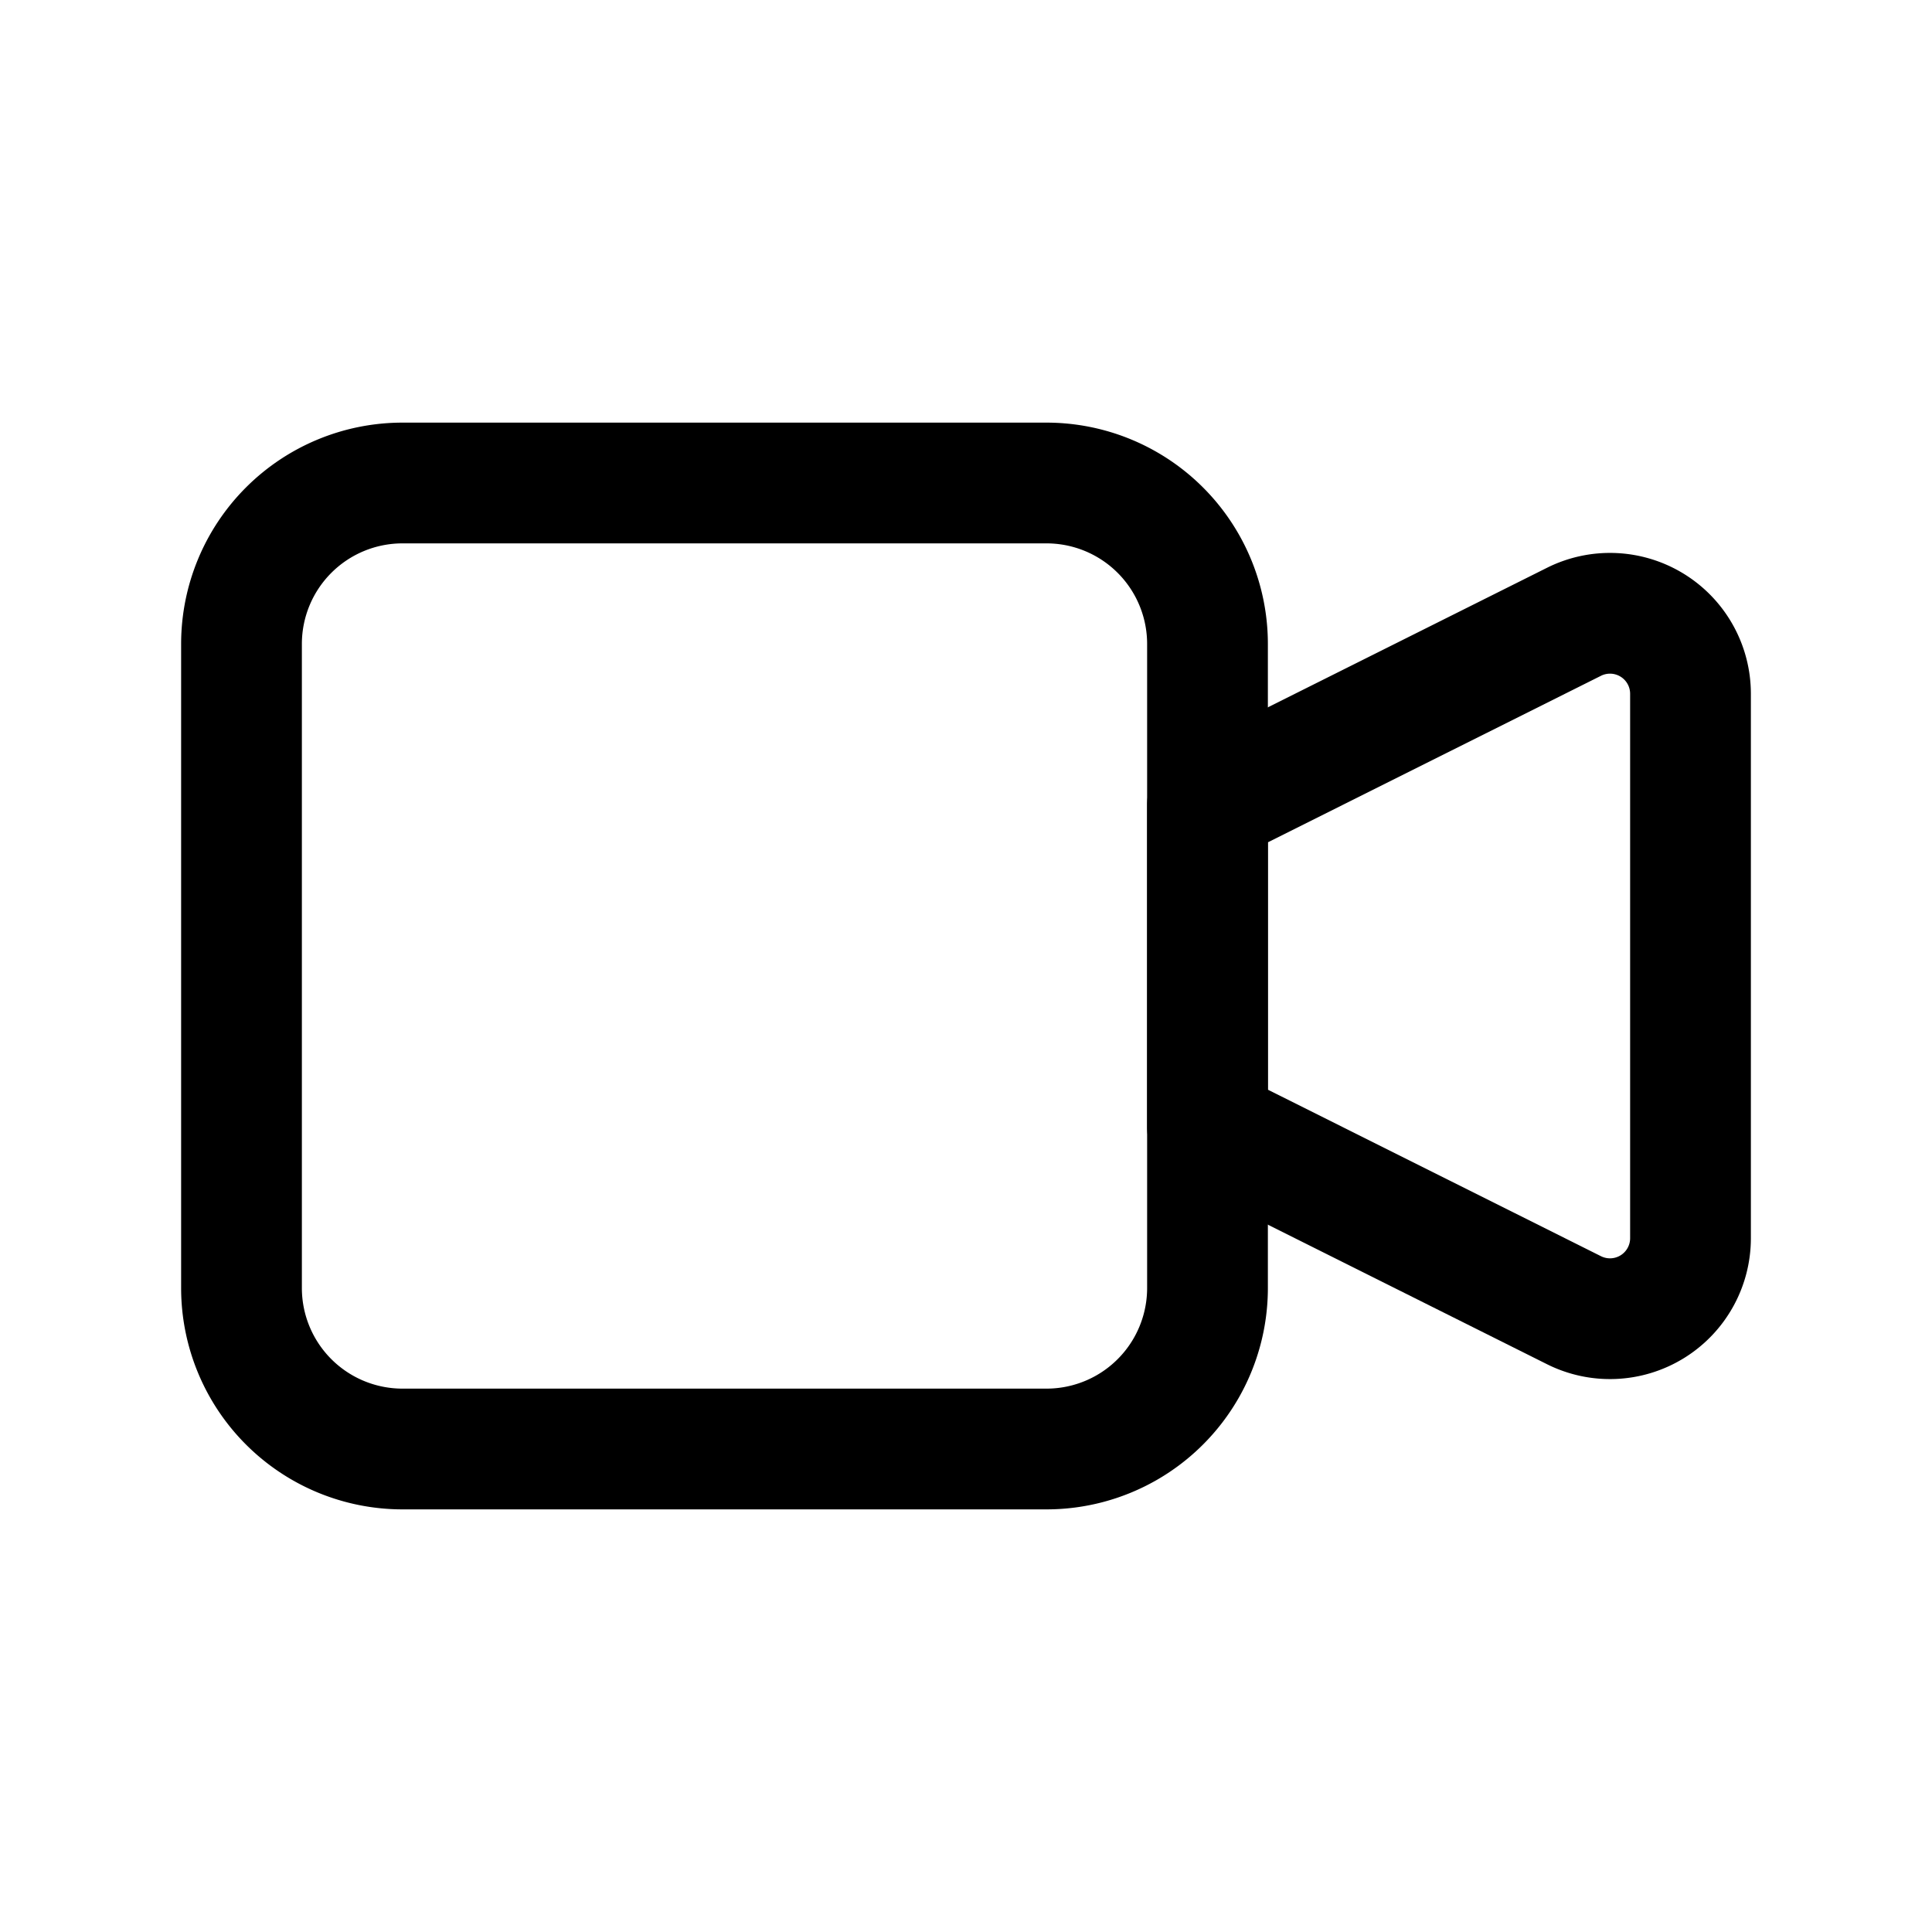 <svg xmlns="http://www.w3.org/2000/svg"
  viewBox="0 0 24 24" fill="none" stroke-linecap="round"
  stroke-linejoin="round" stroke-width="1.5" stroke="currentColor">
  <path stroke="none" d="M0 0h24v24H0z" fill="none"></path>
  <path d="M15 10l4.553 -2.276a1 1 0 0 1 1.447 .894v6.764a1 1 0 0 1 -1.447 .894l-4.553 -2.276v-4z"></path>
  <path d="M3 6m0 2a2 2 0 0 1 2 -2h8a2 2 0 0 1 2 2v8a2 2 0 0 1 -2 2h-8a2 2 0 0 1 -2 -2z"></path>
</svg>
